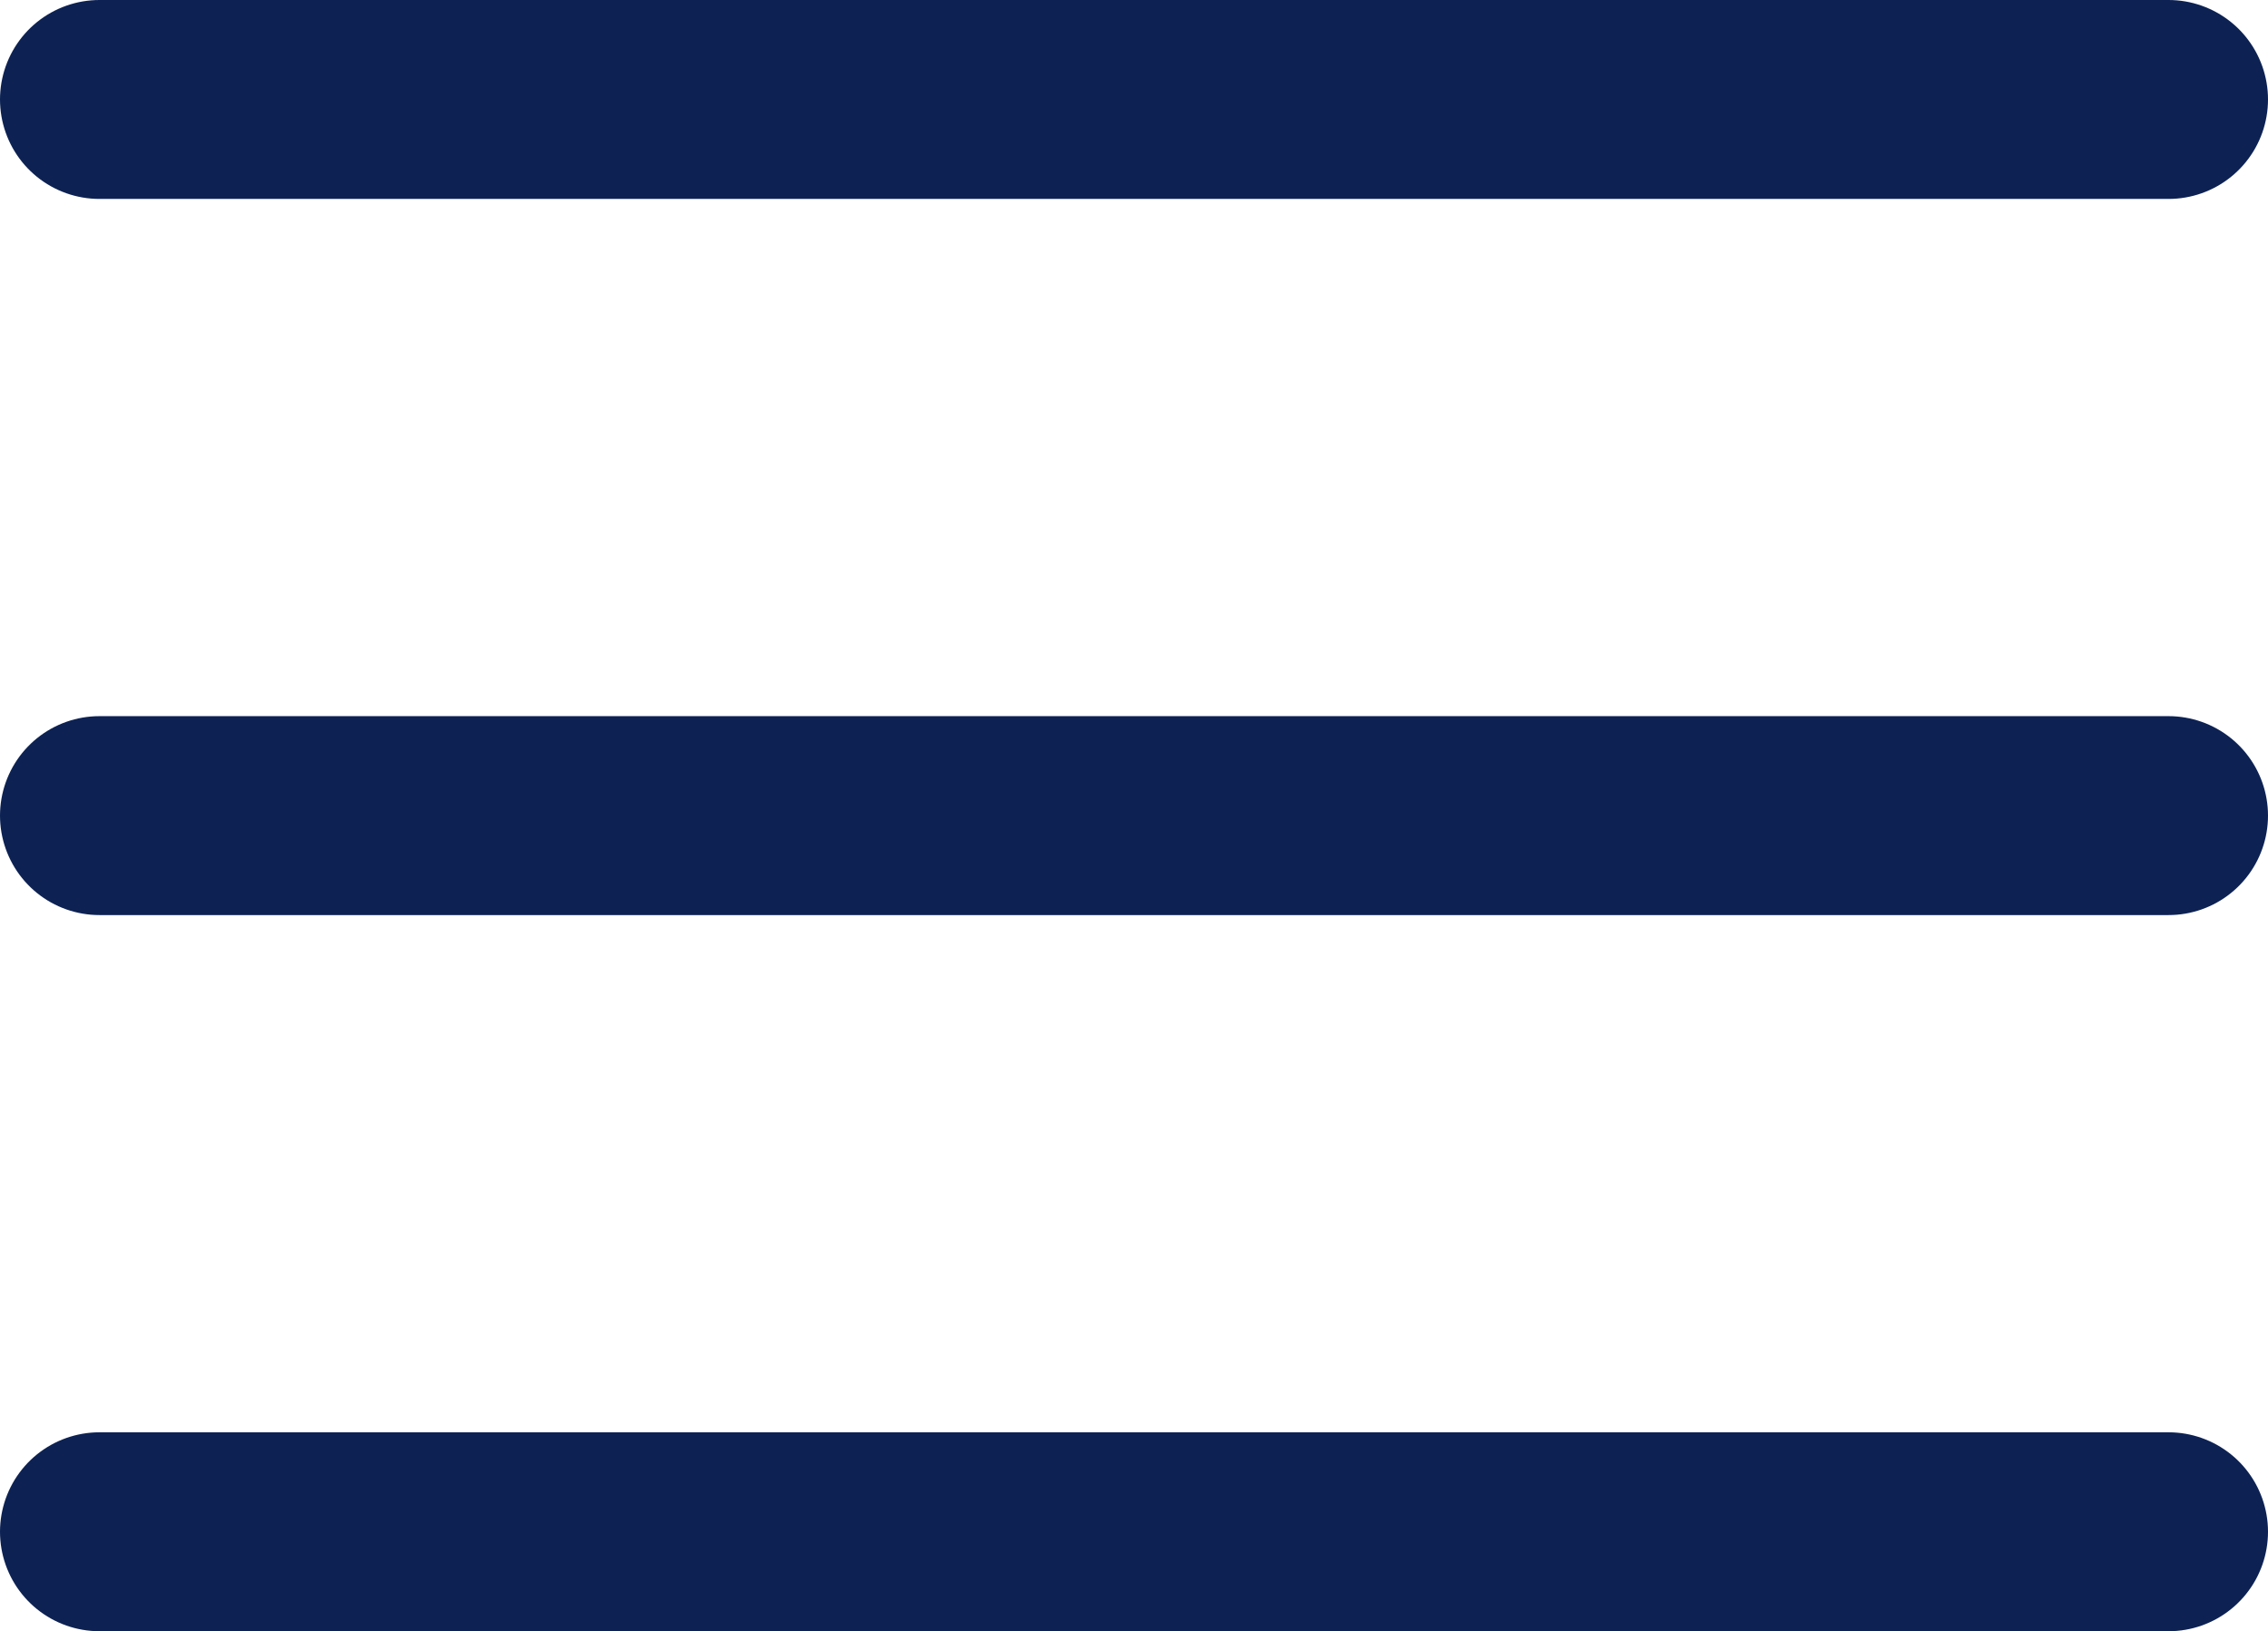 <svg xmlns="http://www.w3.org/2000/svg" width="28.5" height="20.5" viewBox="0 0 28.5 20.5">
  <defs>
    <style>
      .cls-1 {
        fill: none;
        stroke: #0d2253;
        stroke-linecap: round;
        stroke-width: 2.5px;
      }
    </style>
  </defs>
  <g id="menu" transform="translate(1.25 1.25)">
    <line id="Line_27" data-name="Line 27" class="cls-1" x2="26"/>
    <line id="Line_28" data-name="Line 28" class="cls-1" x2="26" transform="translate(0 9)"/>
    <line id="Line_29" data-name="Line 29" class="cls-1" x2="26" transform="translate(0 18)"/>
  </g>
</svg>
